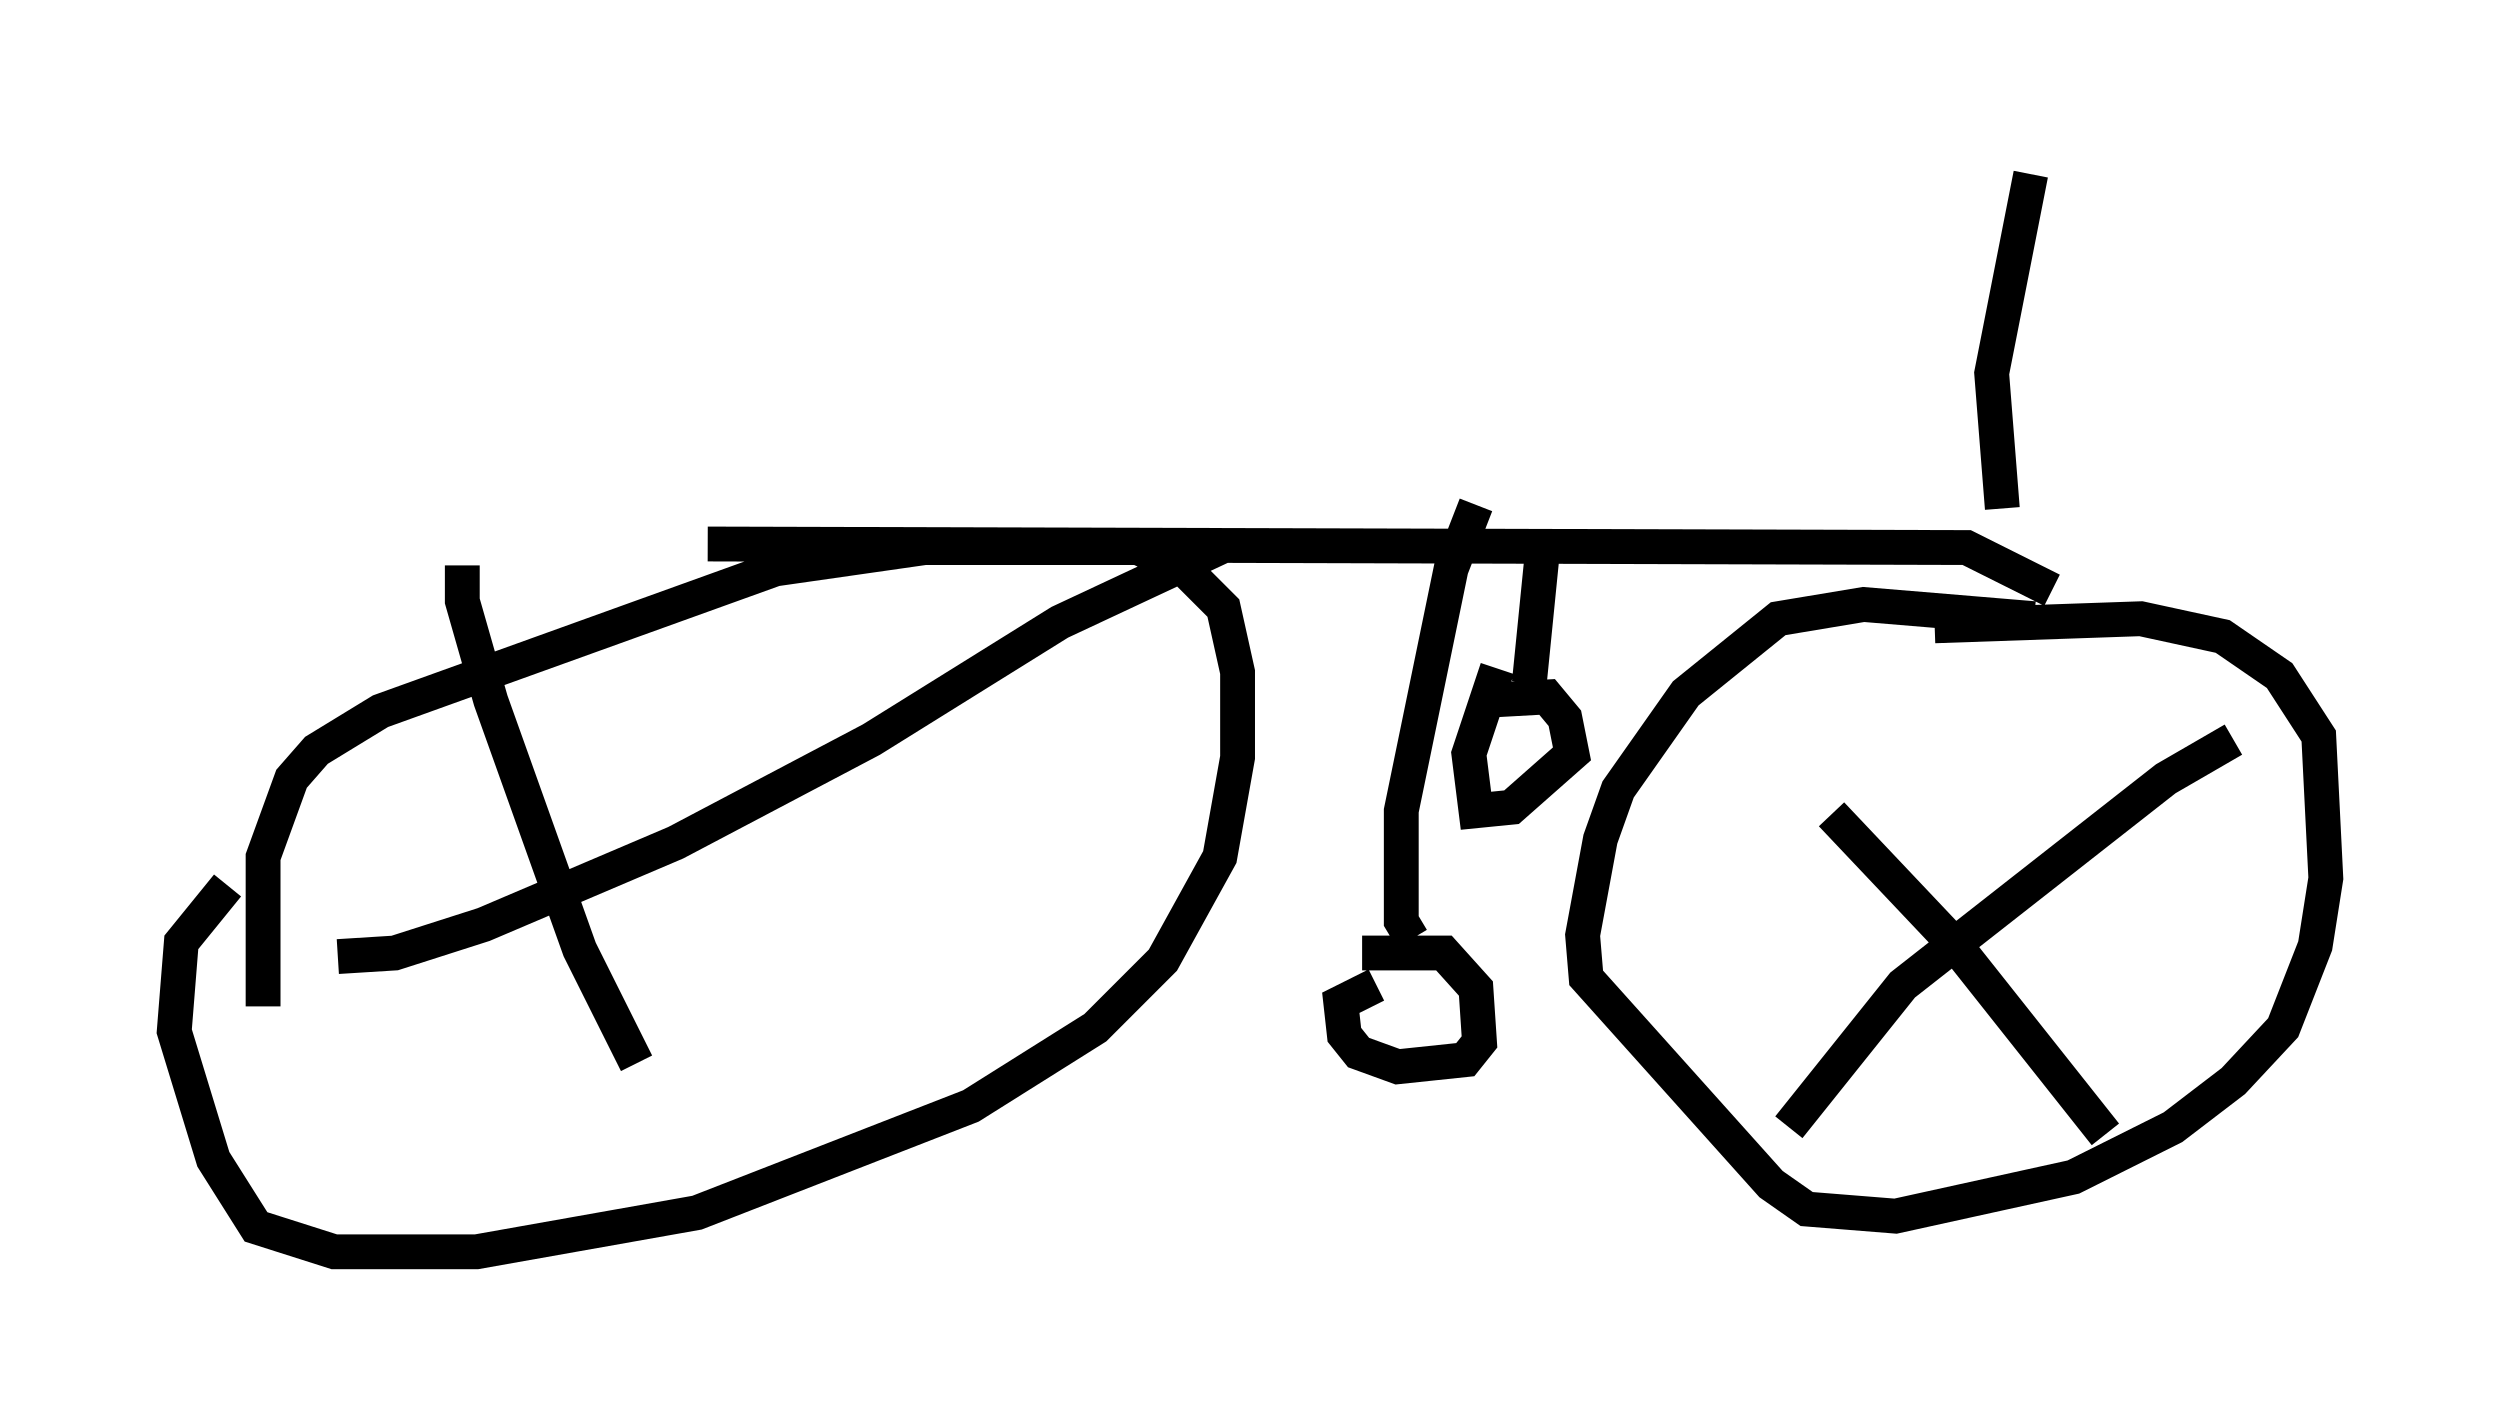 <?xml version="1.0" encoding="utf-8" ?>
<svg baseProfile="full" height="40.932" version="1.1" width="71.761" xmlns="http://www.w3.org/2000/svg" xmlns:ev="http://www.w3.org/2001/xml-events" xmlns:xlink="http://www.w3.org/1999/xlink"><defs /><rect fill="white" height="40.932" width="71.761" x="0" y="0" /><path d="M8.879, 31.644 m-1.327, -2.756 l0.0, -4.288 0.817, -2.246 l0.715, -0.817 1.838, -1.123 l11.331, -4.083 4.288, -0.613 l6.125, 0.0 1.327, 0.613 l1.123, 1.123 0.408, 1.838 l0.0, 2.45 -0.51, 2.858 l-1.633, 2.96 -1.94, 1.94 l-3.573, 2.246 -7.861, 3.063 l-6.329, 1.123 -4.083, 0.0 l-2.246, -0.715 -1.225, -1.94 l-1.123, -3.675 0.204, -2.552 l1.327, -1.633 m11.74, 5.104 l-1.633, -3.267 -2.552, -7.146 l-0.817, -2.858 0.0, -1.021 m-3.573, 11.229 l1.633, -0.102 2.552, -0.817 l5.513, -2.348 5.615, -2.96 l5.41, -3.369 4.798, -2.246 m20.315, 2.348 l5.921, -0.204 2.348, 0.51 l1.633, 1.123 1.123, 1.735 l0.204, 4.083 -0.306, 1.94 l-0.919, 2.348 -1.429, 1.531 l-1.735, 1.327 -2.858, 1.429 l-5.104, 1.123 -2.552, -0.204 l-1.021, -0.715 -5.308, -5.921 l-0.102, -1.225 0.51, -2.756 l0.51, -1.429 1.94, -2.756 l2.654, -2.144 2.45, -0.408 l4.9, 0.408 m-7.044, 14.598 l3.267, -4.083 7.554, -5.921 l1.94, -1.123 m-11.536, 2.144 l3.573, 3.777 4.288, 5.41 m-40.119, -16.946 l36.138, 0.102 2.45, 1.225 m-19.804, 10.413 l2.348, 0.0 0.919, 1.021 l0.102, 1.531 -0.408, 0.51 l-1.94, 0.204 -1.123, -0.408 l-0.408, -0.51 -0.102, -0.919 l1.021, -0.51 m1.021, -1.327 l-0.306, -0.51 0.0, -3.165 l1.429, -6.942 0.715, -1.838 m0.204, 5.615 l1.838, -0.102 0.51, 0.613 l0.204, 1.021 -1.735, 1.531 l-1.021, 0.102 -0.204, -1.633 l0.817, -2.45 m0.919, 0.408 l0.408, -4.083 m13.169, -0.919 l-0.306, -3.879 1.123, -5.717 " fill="none" stroke="black" stroke-width="1" /></svg>